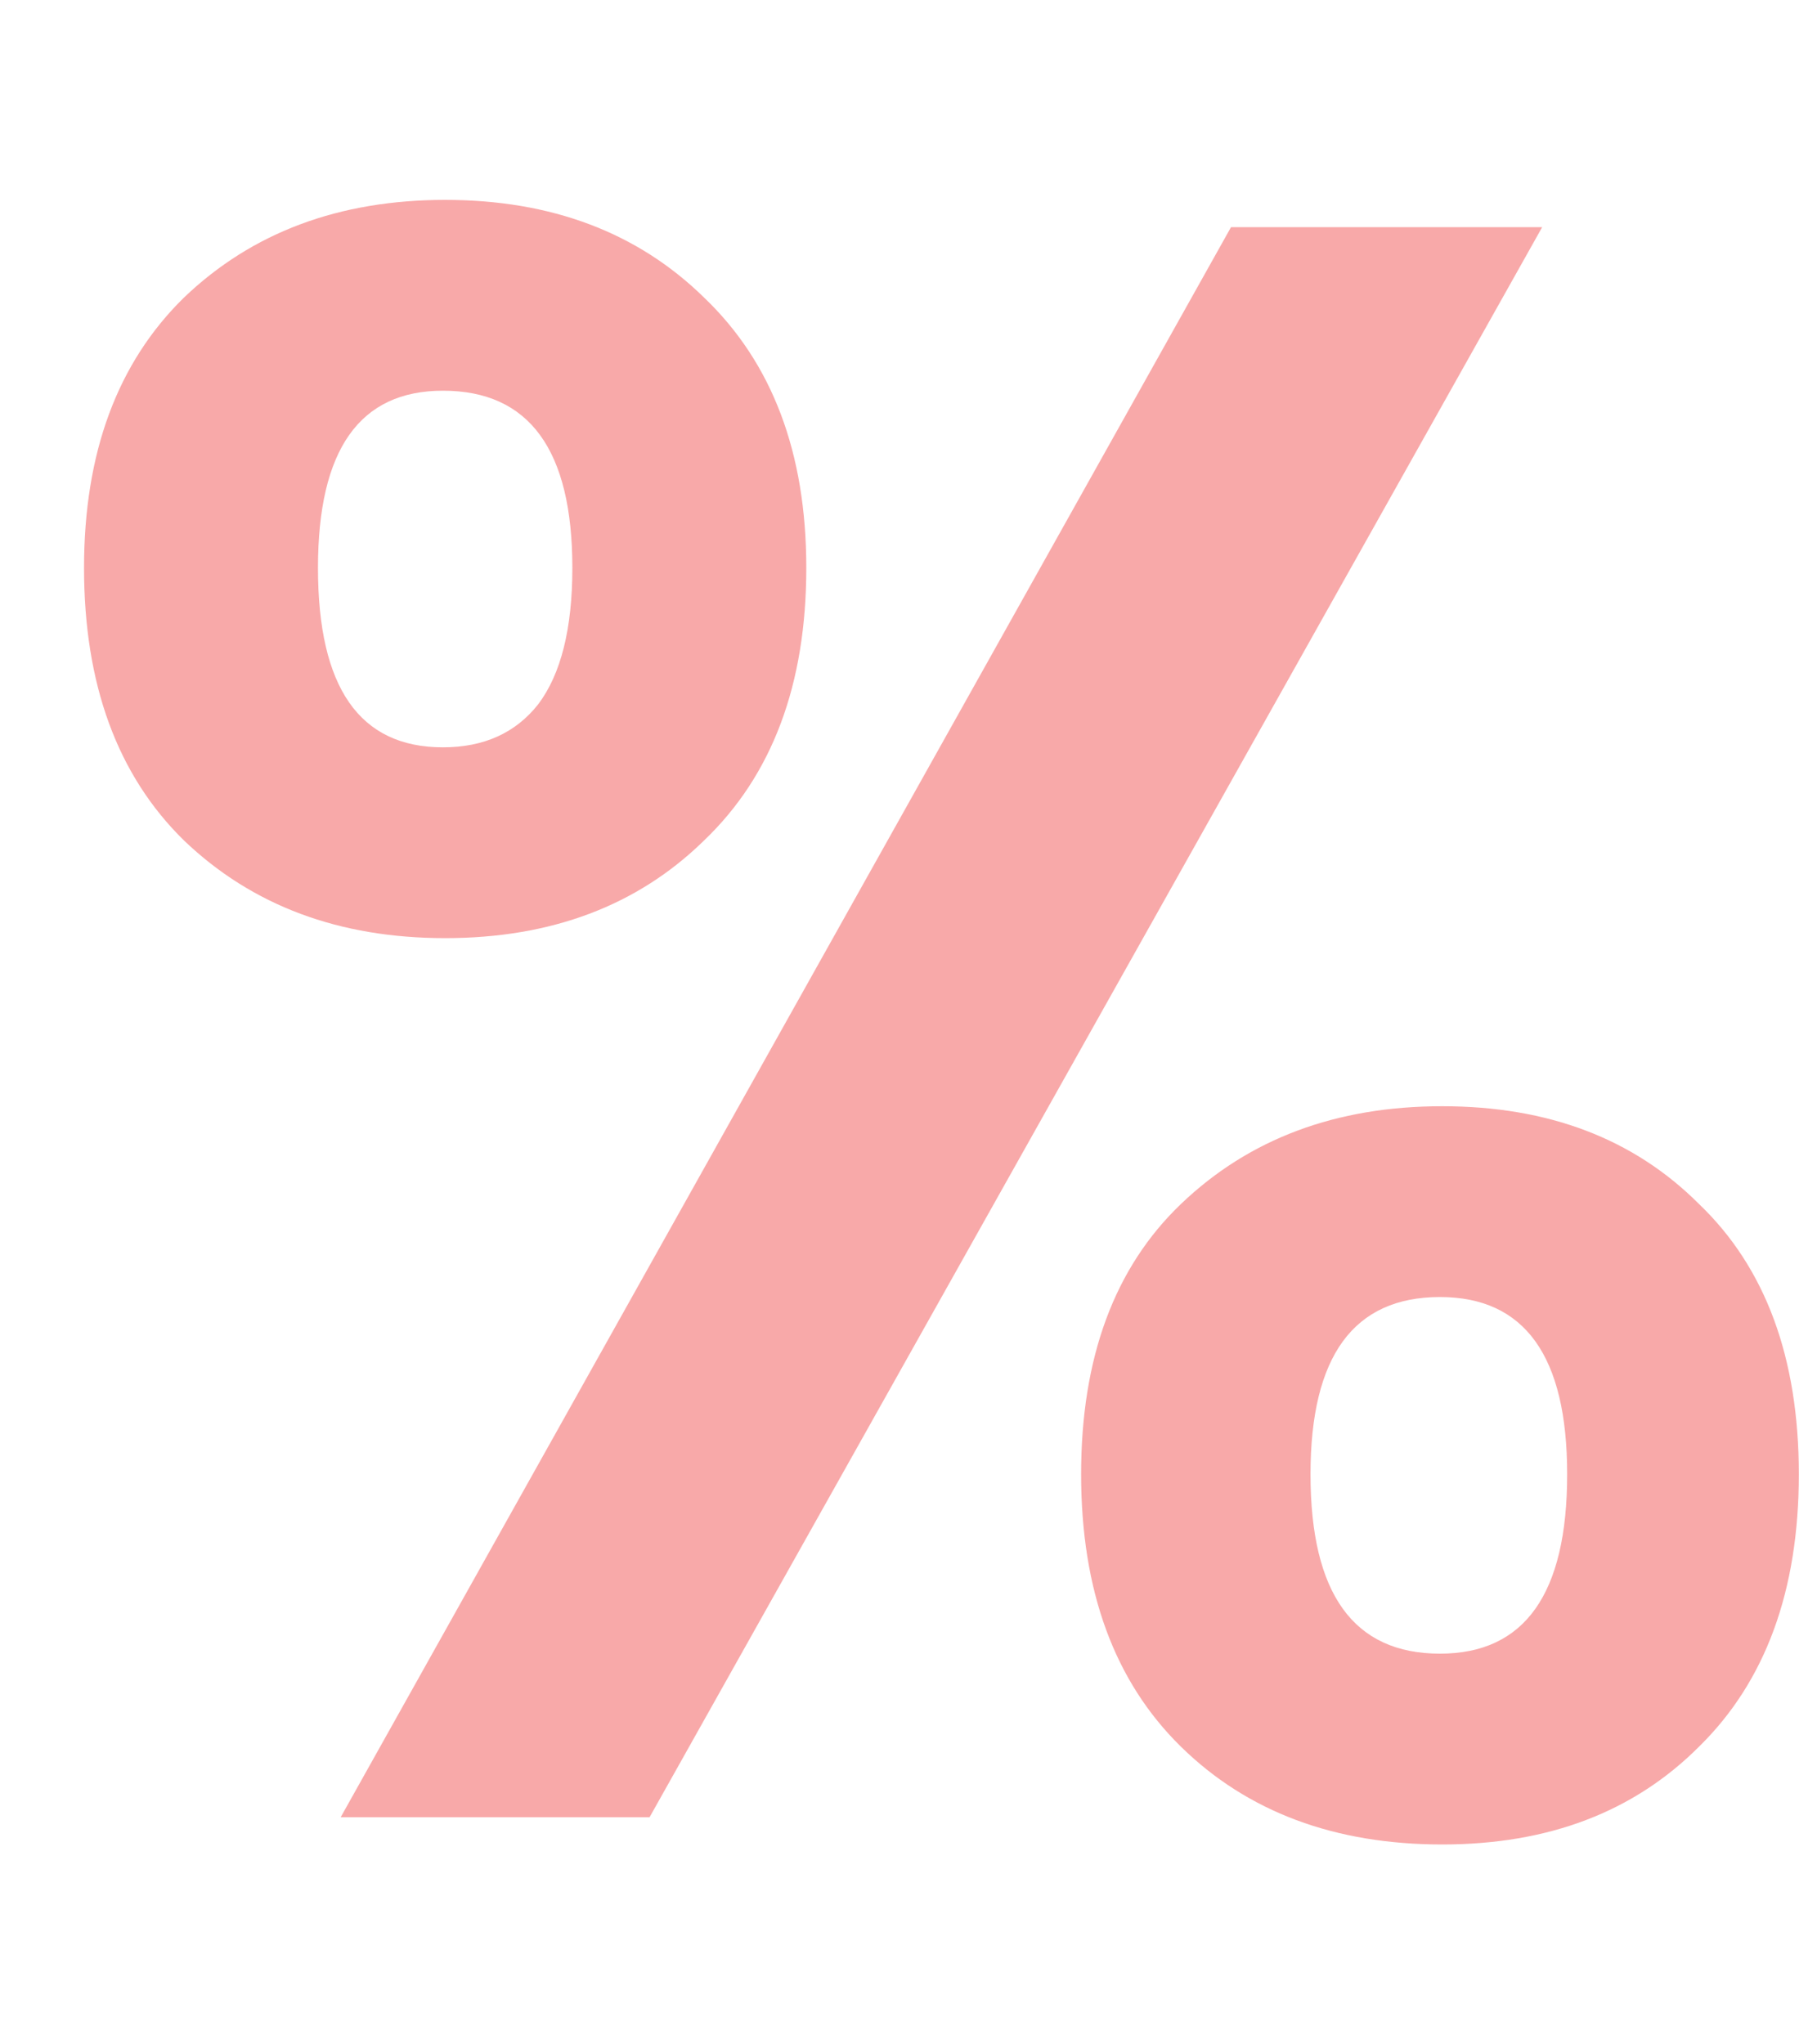 <svg width="8" height="9" viewBox="0 0 8 9" fill="none" xmlns="http://www.w3.org/2000/svg">
<path d="M0.37 2.5C0.37 1.993 0.517 1.597 0.81 1.31C1.11 1.023 1.493 0.88 1.96 0.88C2.427 0.88 2.807 1.023 3.1 1.31C3.4 1.597 3.55 1.993 3.55 2.5C3.55 3.013 3.4 3.413 3.1 3.7C2.807 3.987 2.427 4.13 1.96 4.13C1.493 4.13 1.11 3.987 0.81 3.7C0.517 3.413 0.37 3.013 0.37 2.5ZM6.79 1L2.86 8H1.5L5.42 1H6.79ZM1.95 1.72C1.583 1.72 1.4 1.98 1.4 2.5C1.4 3.027 1.583 3.29 1.95 3.29C2.13 3.29 2.27 3.227 2.37 3.1C2.47 2.967 2.52 2.767 2.52 2.5C2.52 1.98 2.33 1.72 1.95 1.72ZM4.76 6.49C4.76 5.977 4.907 5.58 5.2 5.3C5.5 5.013 5.883 4.87 6.35 4.87C6.817 4.87 7.193 5.013 7.48 5.3C7.773 5.58 7.92 5.977 7.92 6.49C7.92 7.003 7.773 7.403 7.48 7.69C7.193 7.977 6.817 8.12 6.35 8.12C5.877 8.12 5.493 7.977 5.2 7.69C4.907 7.403 4.76 7.003 4.76 6.49ZM6.34 5.71C5.96 5.71 5.77 5.97 5.77 6.49C5.77 7.017 5.96 7.28 6.34 7.28C6.713 7.28 6.9 7.017 6.9 6.49C6.9 5.97 6.713 5.71 6.34 5.71Z" fill="#F8A9A9"/>
</svg>
